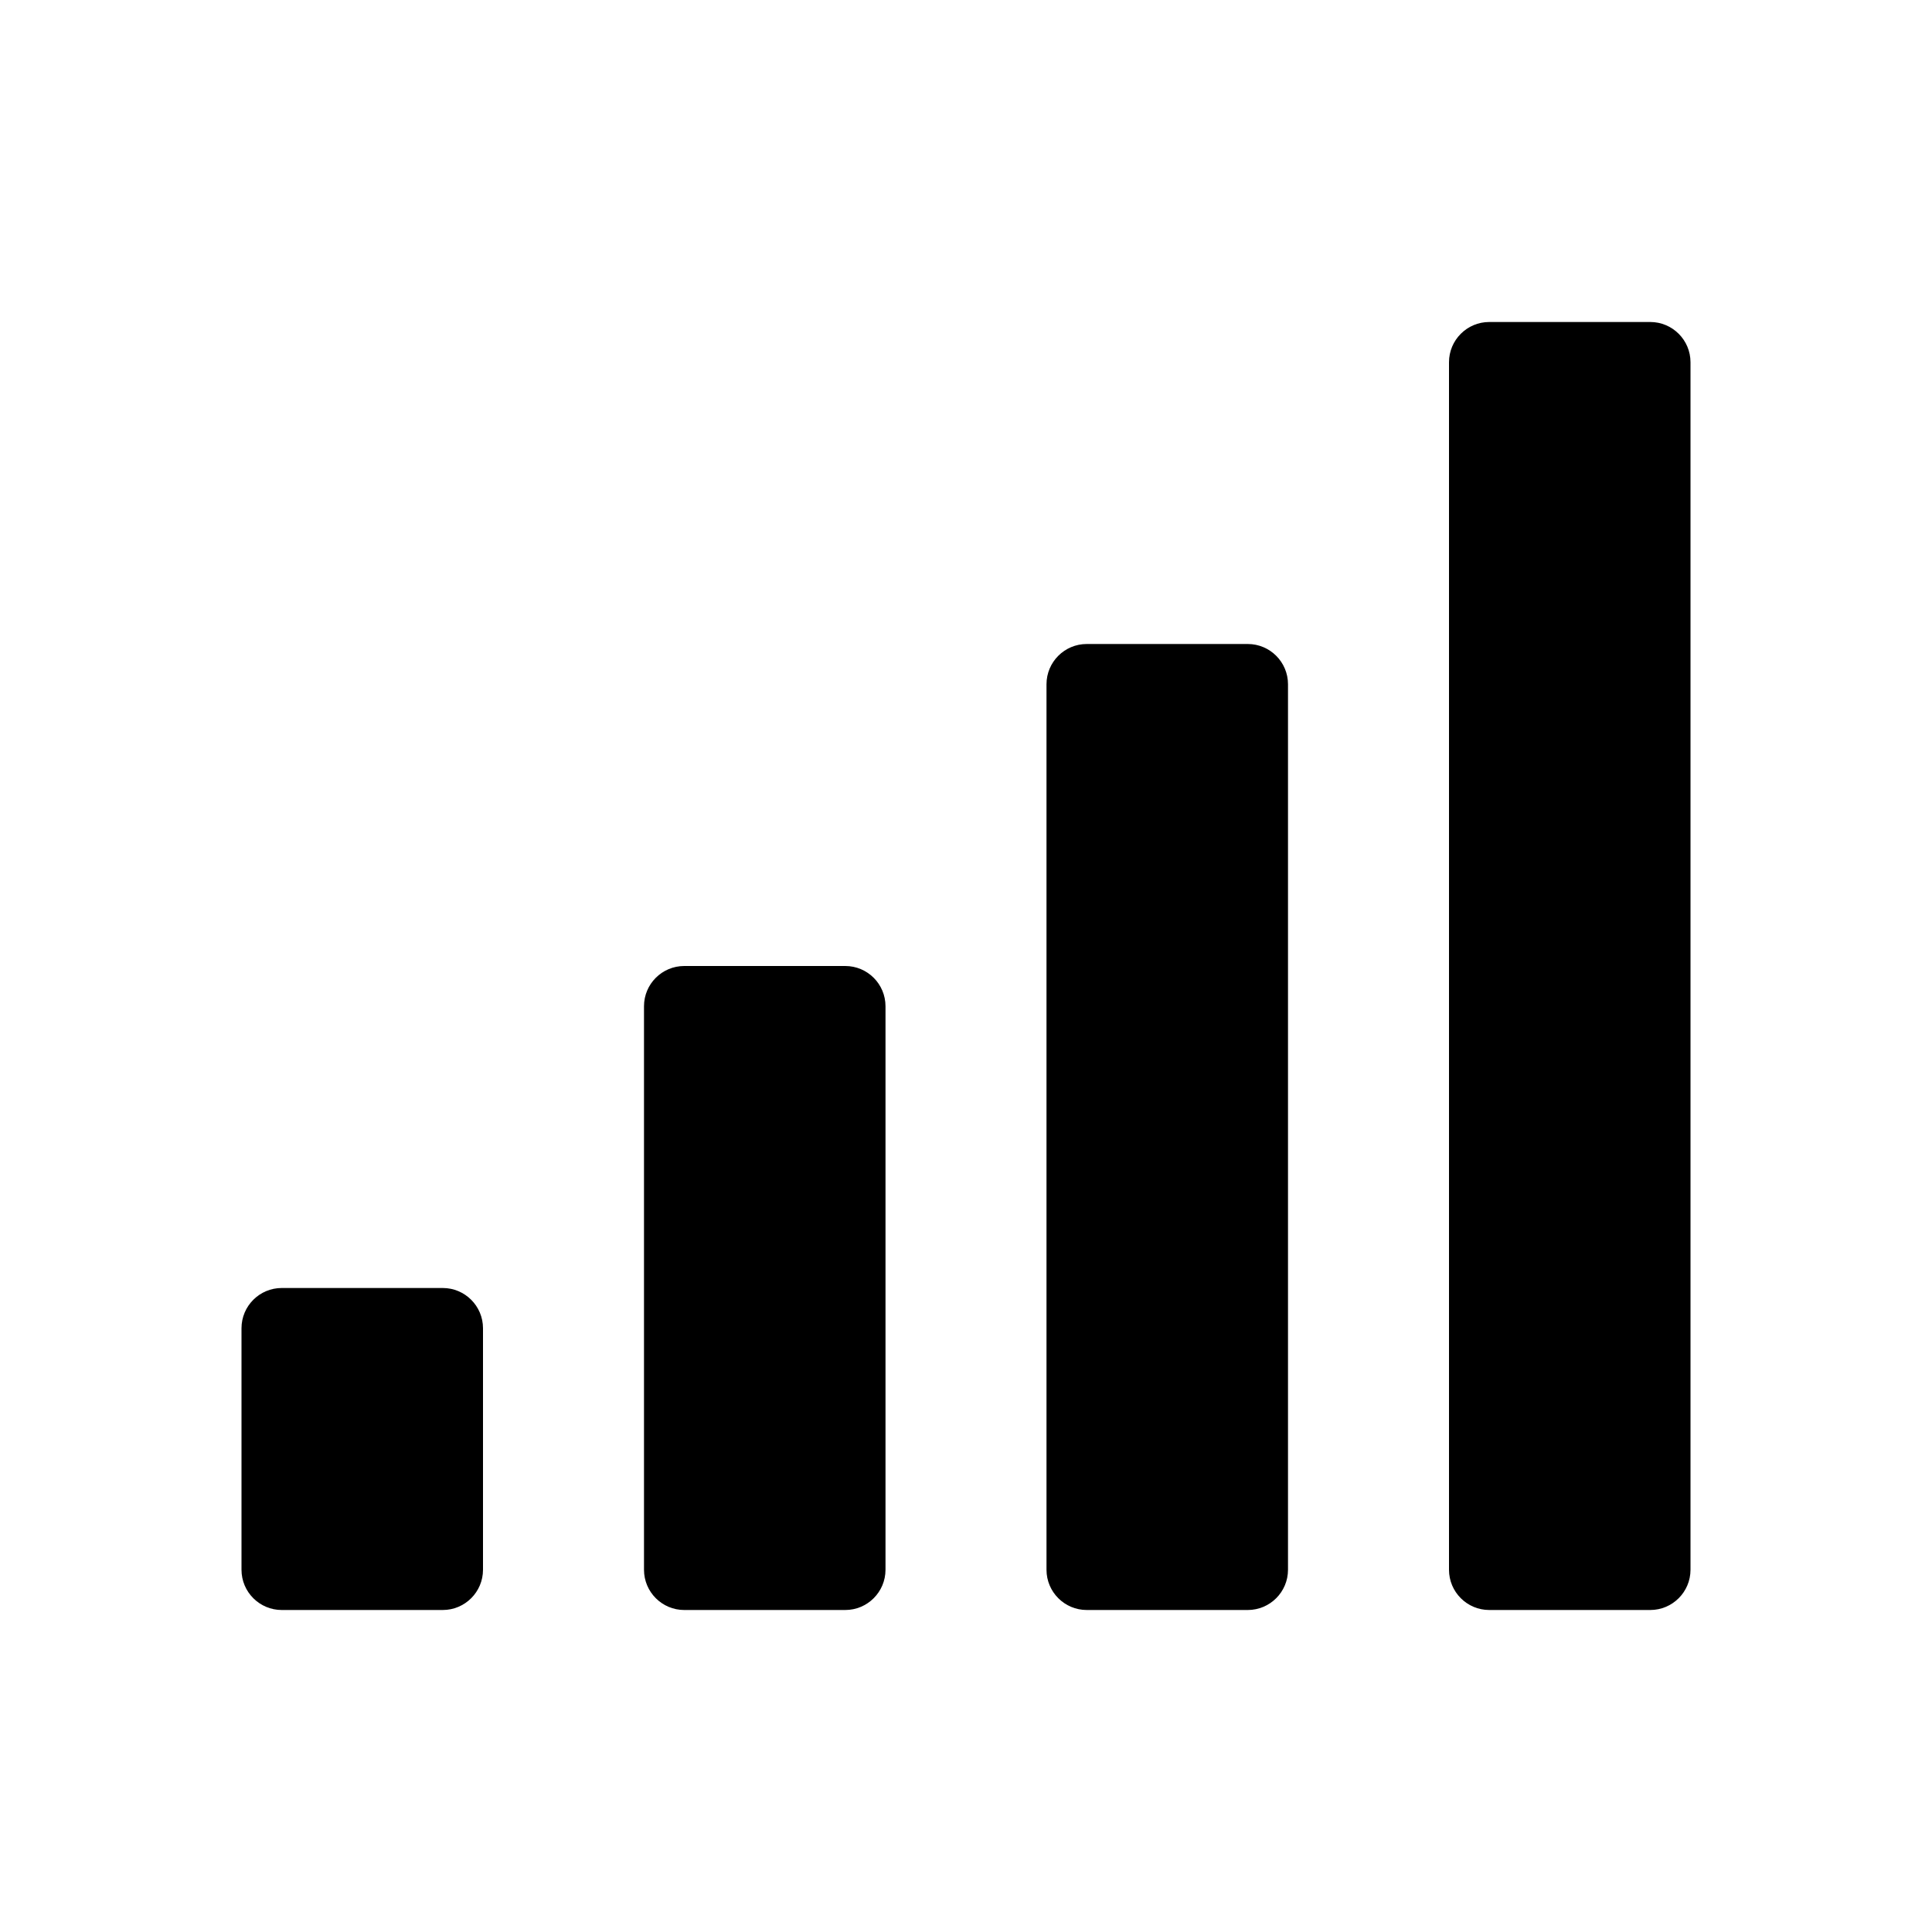 <svg width="24" height="24" viewBox="0 0 24 24" fill="none" xmlns="http://www.w3.org/2000/svg">
<path d="M18.5 4C18.224 4 18 4.224 18 4.5V19.5C18 19.776 18.224 20 18.5 20H20.5C20.776 20 21 19.776 21 19.5V4.5C21 4.224 20.776 4 20.5 4H18.5ZM13.5 8C13.224 8 13 8.224 13 8.5V19.5C13 19.776 13.224 20 13.5 20H15.5C15.776 20 16 19.776 16 19.5V8.5C16 8.224 15.776 8 15.5 8H13.5ZM8.5 12C8.224 12 8 12.224 8 12.5V19.5C8 19.776 8.224 20 8.5 20H10.5C10.776 20 11 19.776 11 19.5V12.5C11 12.224 10.776 12 10.5 12H8.5ZM3.5 16C3.224 16 3 16.224 3 16.5V19.5C3 19.776 3.224 20 3.5 20H5.5C5.776 20 6 19.776 6 19.5V16.5C6 16.224 5.776 16 5.5 16H3.5Z" fill="black"/>
</svg>
